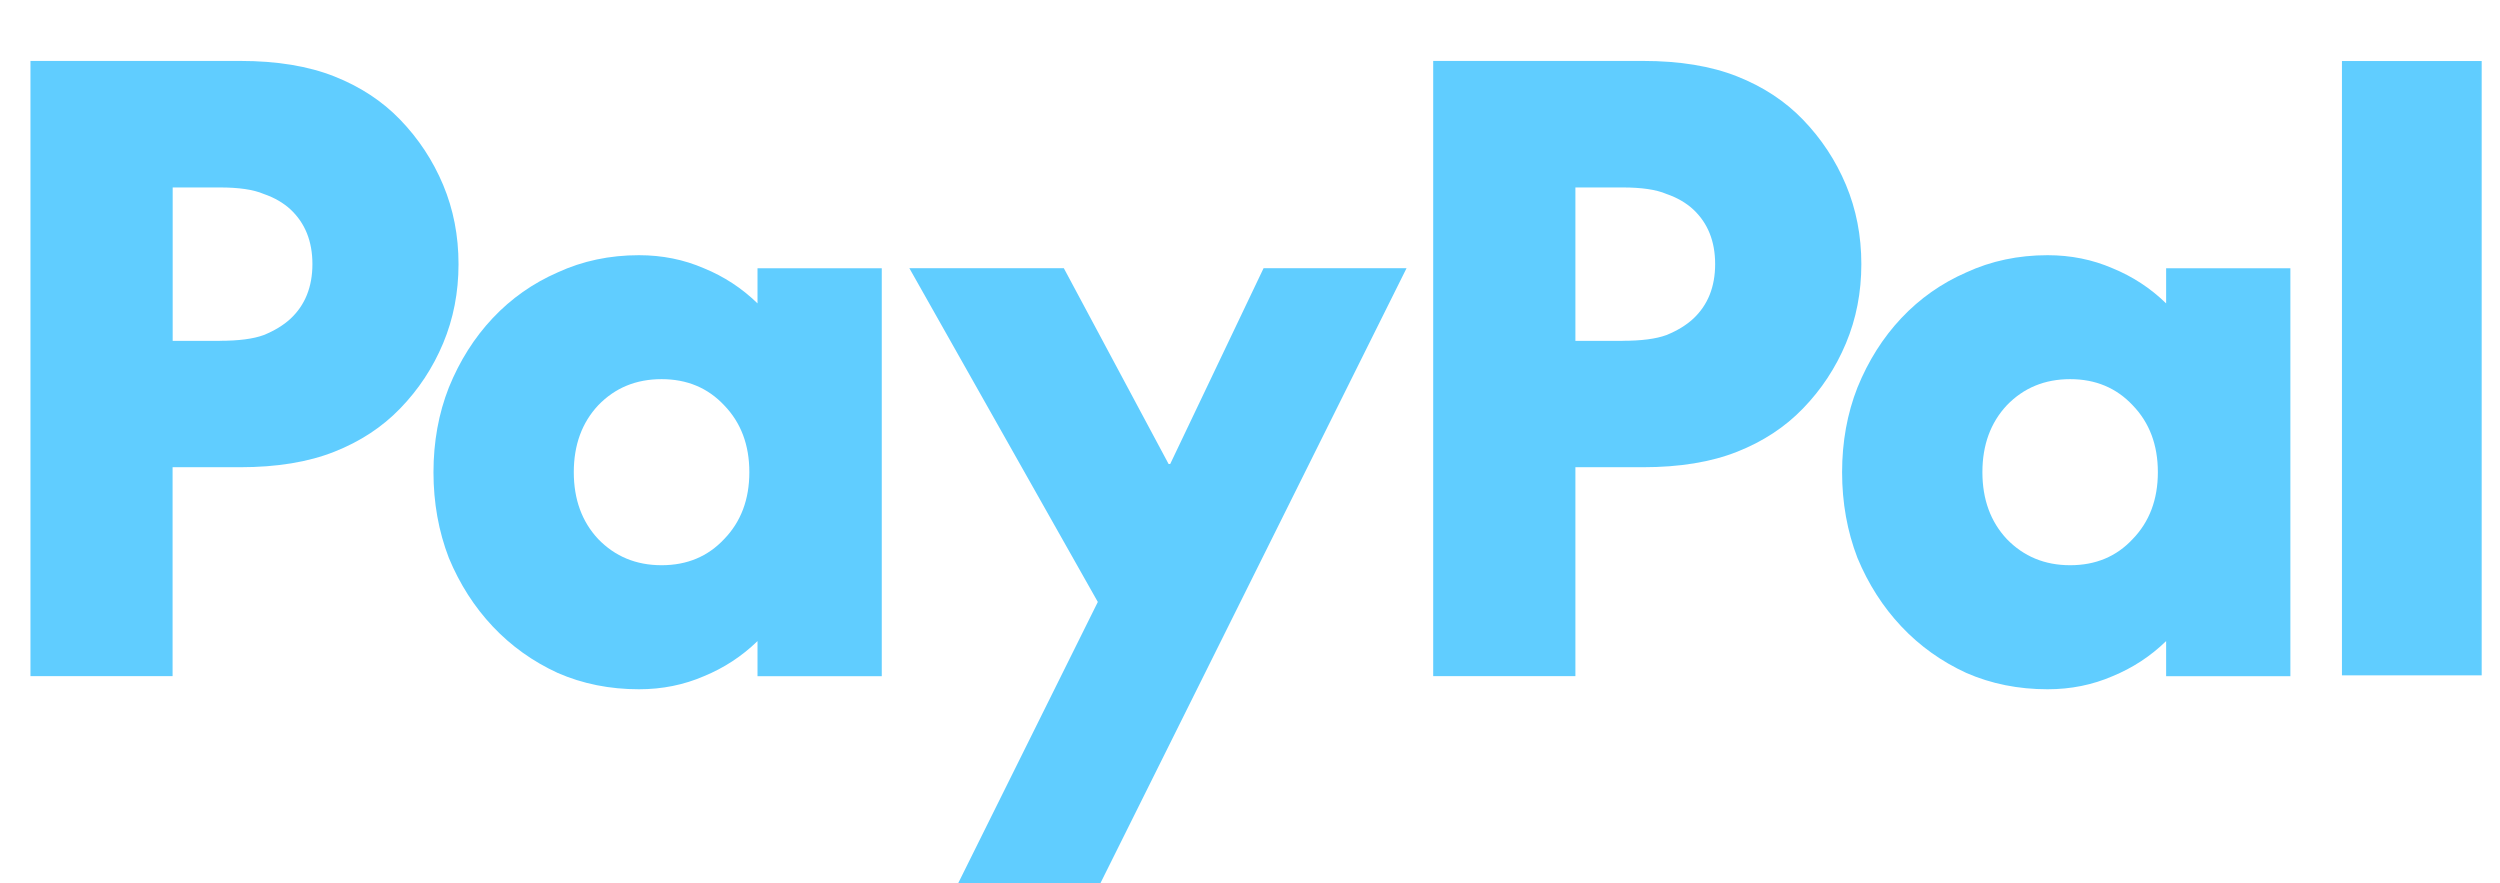 <svg width="798" height="282" viewBox="0 0 798 282" preserveAspectRatio="xMinYMin meet" xmlns="http:&#x2F;&#x2F;www.w3.org&#x2F;2000&#x2F;svg"><path fill="#60CDFF" d="M 792.154 19.48V215.571H747.549V19.48H792.154Z"></path><path fill="#60CDFF" d="M731.09 85.601V215.842H691.428V204.633C686.424 209.506 680.693 213.222 674.326 215.842C667.927 218.613 661.014 220.014 653.585 220.014C644.245 220.014 635.603 218.278 627.658 214.806C619.714 211.151 612.8 206.217 606.917 199.973C601.035 193.729 596.365 186.419 592.908 178.104C589.633 169.606 587.996 160.468 587.996 150.752C587.996 141.036 589.633 131.99 592.908 123.674C596.365 115.176 601.035 107.775 606.917 101.531C612.8 95.287 619.714 90.414 627.658 86.942C635.603 83.287 644.245 81.459 653.585 81.459C661.014 81.459 667.927 82.86 674.326 85.632C680.724 88.251 686.424 91.967 691.428 96.841V85.632H731.09V85.601ZM660.801 180.418C668.928 180.418 675.569 177.647 680.754 172.073C686.121 166.529 688.79 159.402 688.79 150.721C688.79 142.041 686.121 134.914 680.754 129.37C675.569 123.827 668.898 121.024 660.801 121.024C652.705 121.024 645.943 123.796 640.576 129.37C635.391 134.914 632.783 142.041 632.783 150.721C632.783 159.402 635.391 166.529 640.576 172.073C645.943 177.616 652.675 180.418 660.801 180.418Z"></path><path fill="#60CDFF" d="M 524.398 19.447C536.164 19.447 546.17 21.092 554.479 24.381C562.787 27.671 569.792 32.27 575.493 38.179C581.375 44.271 585.954 51.215 589.229 59.013C592.504 66.841 594.141 75.247 594.141 84.293C594.141 93.34 592.504 101.746 589.229 109.574C585.954 117.402 581.375 124.346 575.493 130.407C569.792 136.316 562.787 140.916 554.479 144.205C546.17 147.495 536.164 149.139 524.398 149.139H502.869V215.813H457.475V19.447H524.368H524.398ZM517.909 108.782C523.974 108.782 528.613 108.173 531.918 106.954C535.375 105.553 538.226 103.817 540.469 101.746C545.139 97.39 547.474 91.573 547.474 84.293C547.474 77.014 545.139 71.196 540.469 66.841C538.226 64.769 535.375 63.094 531.918 61.906C528.643 60.505 523.974 59.835 517.909 59.835H502.869V108.812H517.909V108.782Z"></path><path fill="#60CDFF" d="M 290.294 85.601H339.569L373.015 148.102H373.53L403.338 85.601H448.974L351.213 281.997H305.819L350.424 192.145L290.263 85.601H290.294Z"></path><path fill="#60CDFF" d="M 281.46 85.601V215.842H241.798V204.633C236.795 209.506 231.063 213.222 224.696 215.842C218.297 218.613 211.384 220.014 203.955 220.014C194.615 220.014 185.973 218.278 178.028 214.806C170.084 211.151 163.17 206.217 157.287 199.973C151.405 193.729 146.735 186.419 143.278 178.104C140.003 169.606 138.366 160.468 138.366 150.752C138.366 141.036 140.003 131.99 143.278 123.674C146.735 115.176 151.405 107.775 157.287 101.531C163.17 95.287 170.084 90.414 178.028 86.942C185.973 83.287 194.615 81.459 203.955 81.459C211.384 81.459 218.297 82.86 224.696 85.632C231.094 88.251 236.795 91.967 241.798 96.841V85.632H281.46V85.601ZM211.172 180.418C219.298 180.418 225.939 177.647 231.154 172.073C236.522 166.529 239.19 159.402 239.19 150.721C239.19 142.041 236.522 134.914 231.154 129.37C225.969 123.827 219.298 121.024 211.172 121.024C203.045 121.024 196.313 123.796 190.946 129.37C185.761 134.914 183.153 142.041 183.153 150.721C183.153 159.402 185.761 166.529 190.946 172.073C196.313 177.616 203.045 180.418 211.172 180.418Z"></path><path fill="#60CDFF" d="M 76.618 19.447C88.383 19.447 98.39 21.092 106.698 24.381C115.007 27.671 122.012 32.27 127.712 38.179C133.595 44.271 138.174 51.215 141.449 59.013C144.724 66.841 146.361 75.247 146.361 84.293C146.361 93.34 144.724 101.746 141.449 109.574C138.174 117.402 133.595 124.346 127.712 130.407C122.012 136.316 115.007 140.916 106.698 144.205C98.39 147.495 88.383 149.139 76.618 149.139H55.089V215.813H9.725V19.447H76.618ZM70.159 108.782C76.224 108.782 80.863 108.173 84.168 106.954C87.625 105.553 90.475 103.817 92.719 101.746C97.389 97.39 99.724 91.573 99.724 84.293C99.724 77.014 97.389 71.196 92.719 66.841C90.475 64.769 87.625 63.094 84.168 61.906C80.893 60.505 76.224 59.835 70.159 59.835H55.119V108.812H70.159V108.782Z"></path></svg>